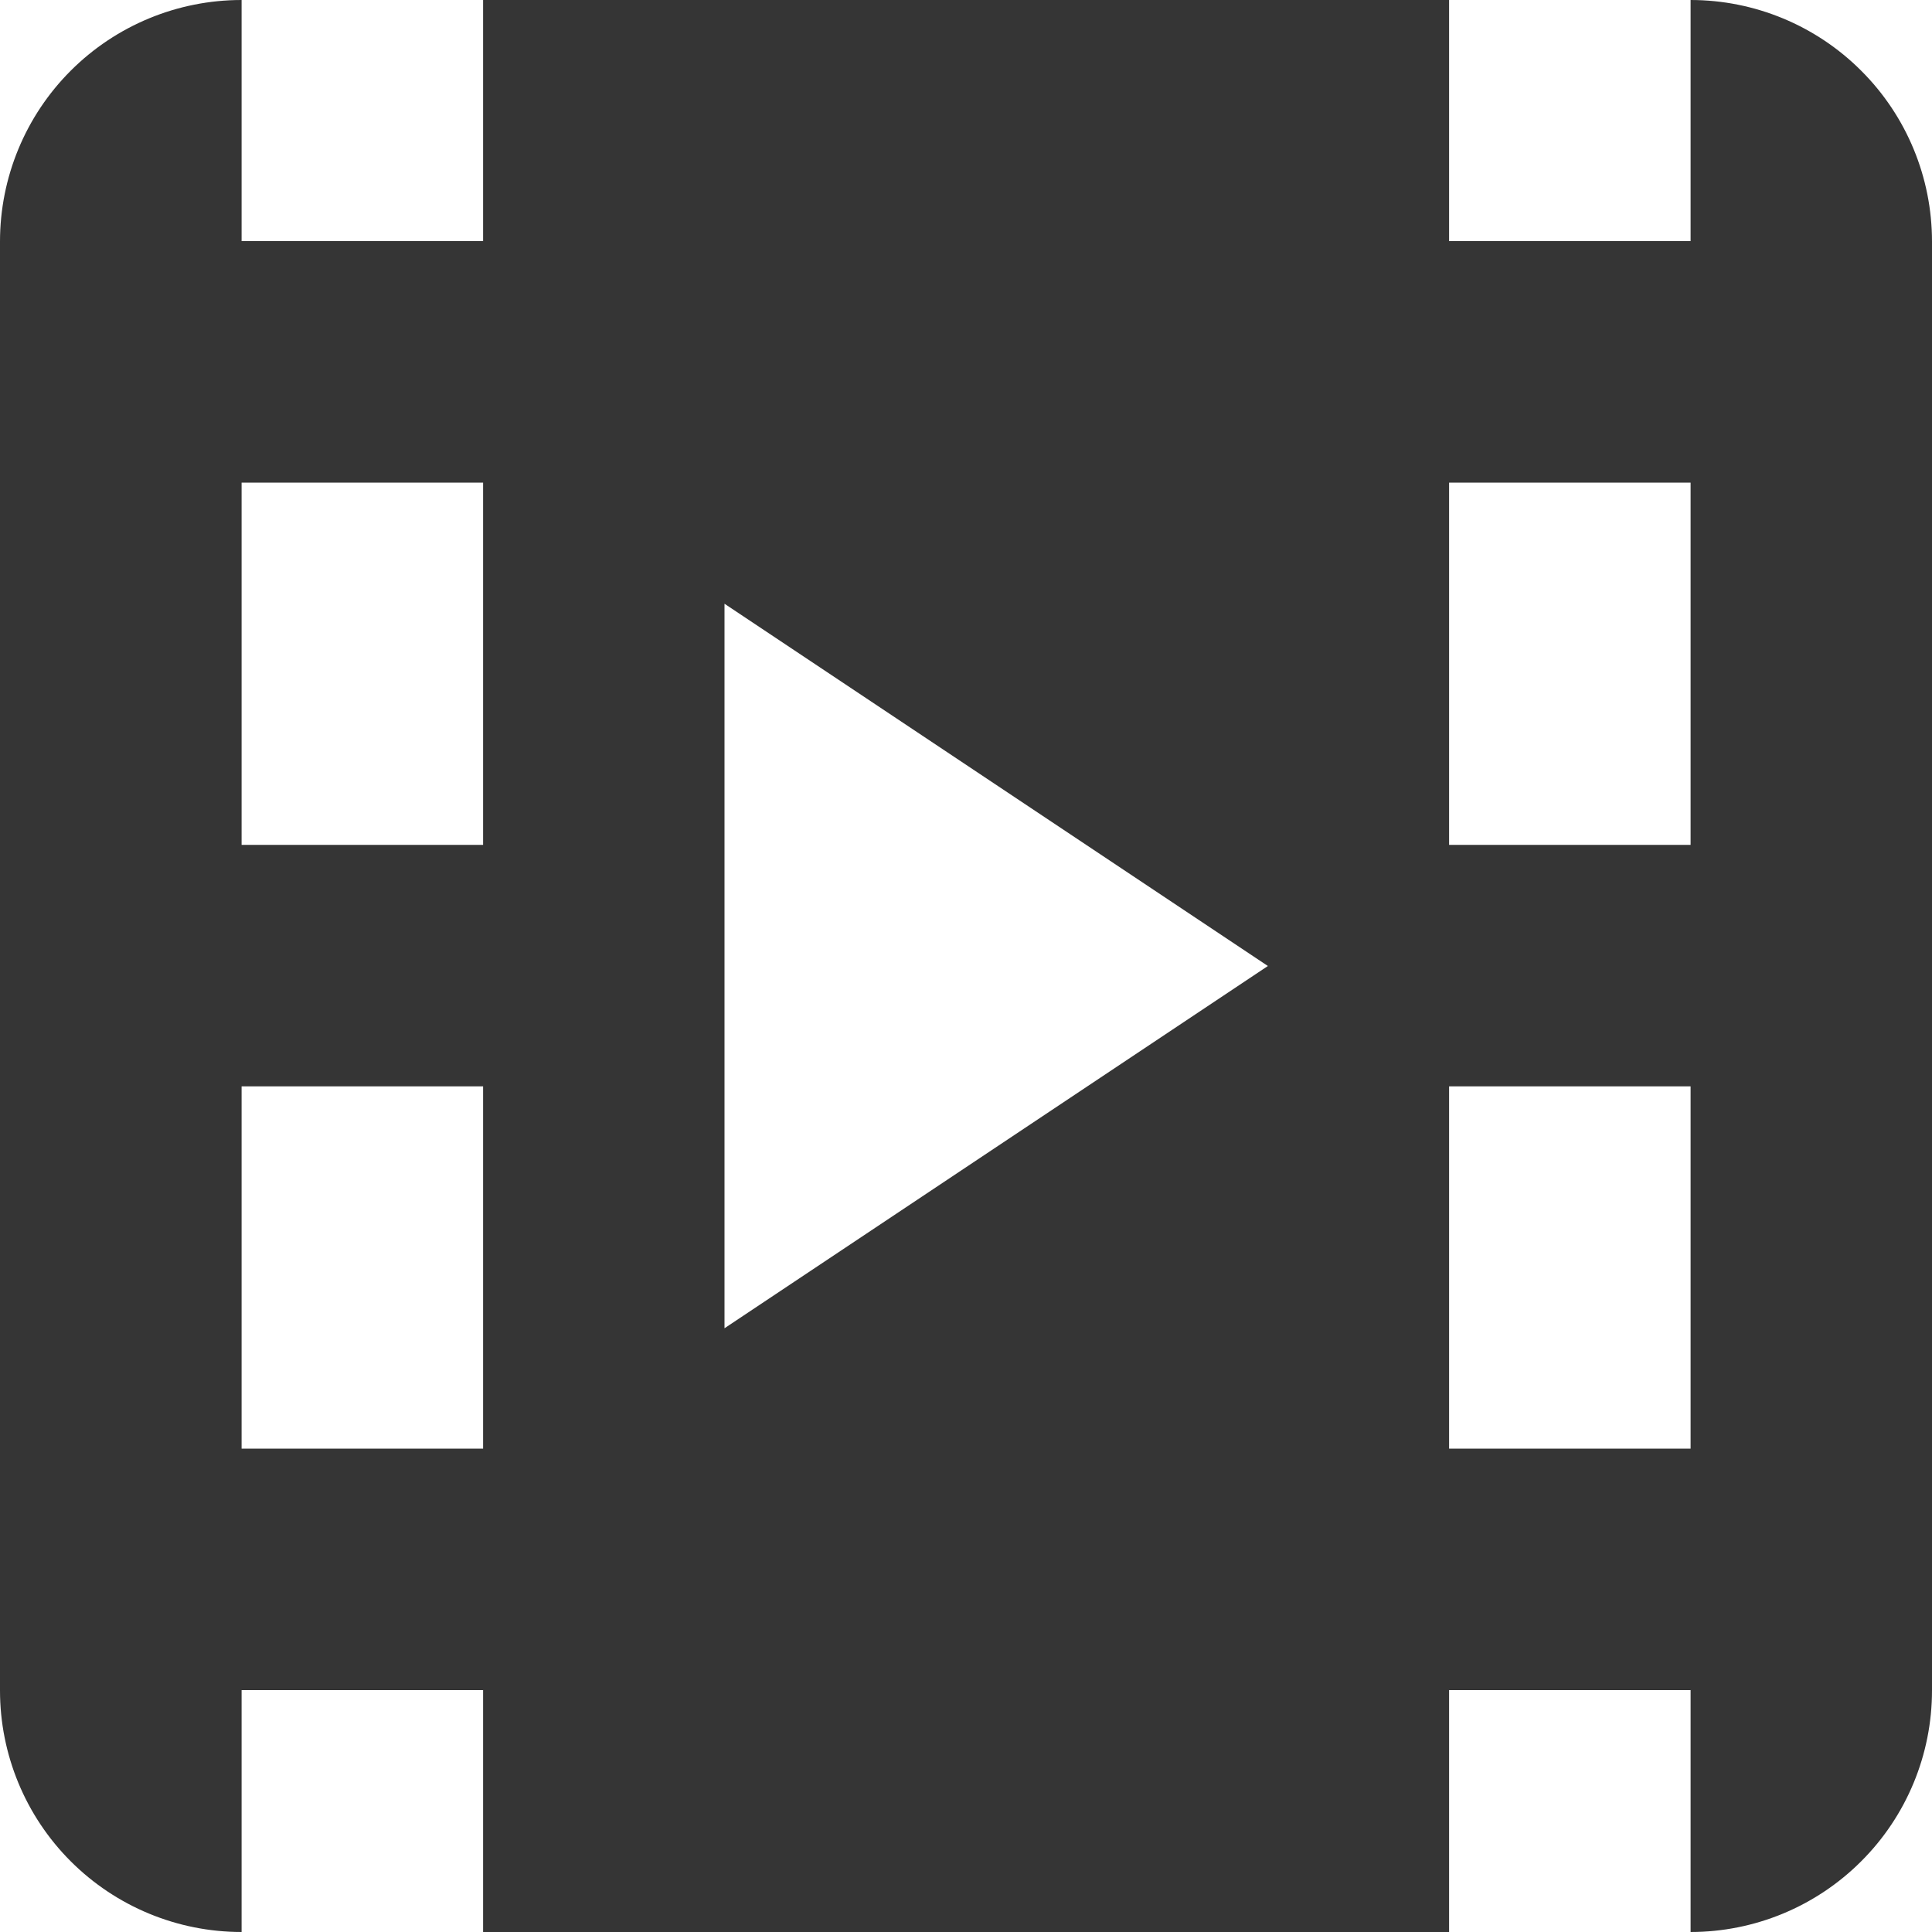 <svg width="20" height="20" viewBox="0 0 20 20" fill="none" xmlns="http://www.w3.org/2000/svg">
<path d="M5.001 0H15.001V2.496H17.501V0C18.164 0 18.8 0.264 19.268 0.733C19.737 1.201 20 1.837 20 2.5V17.5C20 18.163 19.737 18.799 19.268 19.267C18.8 19.736 18.164 20 17.501 20V17.496H15.001V20H5.001V17.496H2.501V20H2.5C1.837 20 1.201 19.737 0.732 19.268C0.263 18.799 0 18.163 0 17.5V2.5C0 1.837 0.263 1.201 0.732 0.732C1.201 0.263 1.837 0 2.5 0H2.501V2.496H5.001V0ZM7.5 13.75L13.125 10L7.5 6.25V13.75ZM17.501 14.996V11.246H15.001V14.996H17.501ZM17.501 8.746V4.996H15.001V8.746H17.501ZM5.001 14.996V11.246H2.501V14.996H5.001ZM5.001 8.746V4.996H2.501V8.746H5.001Z" fill="#353535"/>
</svg>
